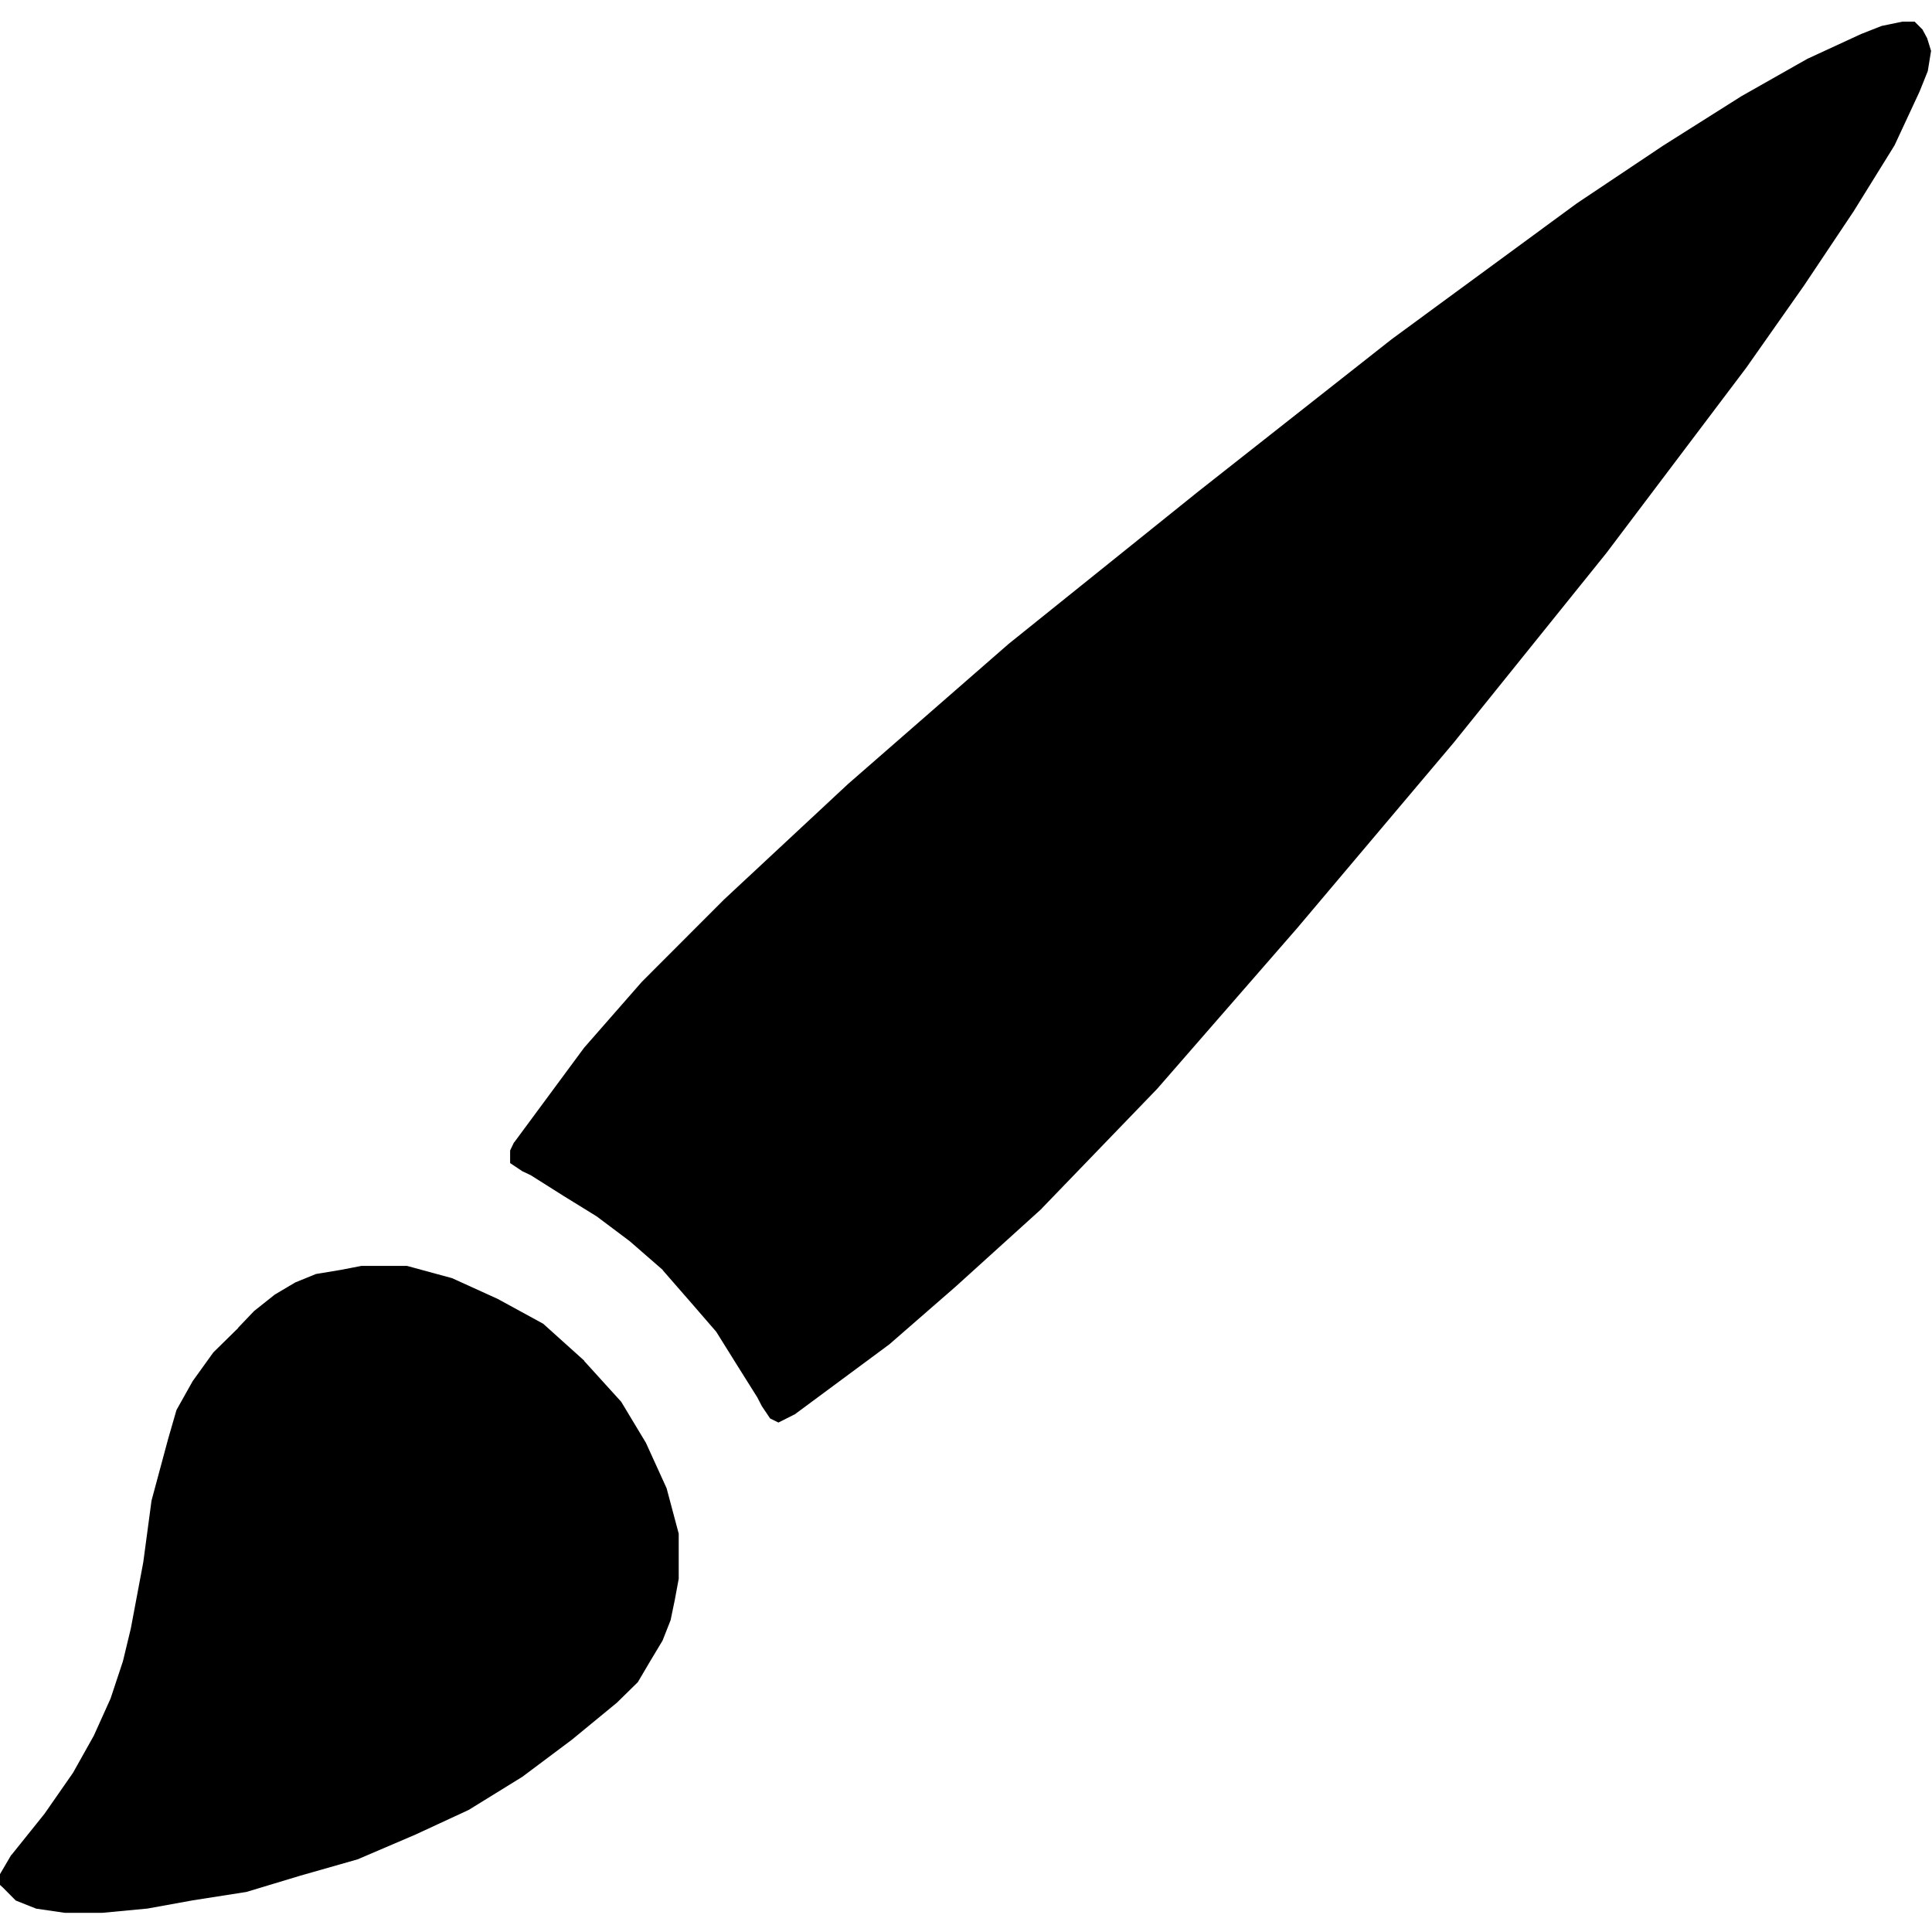 <svg xmlns="http://www.w3.org/2000/svg" viewBox="243 152 306 306"><path d="M280.713 362.289l.033.027-3.958 3.887-3.276 4.557-2.558 4.56-1.325 4.584-2.629 9.764-1.312 9.793-1.967 10.463-1.252 5.197-1.959 5.908-2.653 5.879-3.288 5.869-4.521 6.5-5.226 6.514-.039.002-1.93 3.295v1.316l.669.619 1.974 1.993 3.24 1.287 4.556.664h5.873l7.189-.68 7.221-1.308 8.455-1.323 8.465-2.556 9.147-2.608 9.16-3.92 8.442-3.912 8.481-5.236 7.836-5.865 7.19-5.911h-.008l3.282-3.218 1.947-3.307 1.967-3.277 1.275-3.233.673-3.252.612-3.302v-7.151l-1.919-7.197-3.273-7.184-3.912-6.5-5.876-6.476.023-.033-6.51-5.856-7.202-3.933-7.224-3.284-7.154-1.947h-7.196l-3.274.633-3.935.652-3.284 1.338-3.242 1.924-3.279 2.607-2.539 2.659.006-.024h.033l-.009.031zM547.562 156.751v-.005l-1.309-1.316h-1.953l-3.279.678-3.244 1.277-8.504 3.925-10.413 5.897-12.415 7.84-13.678 9.147-29.354 21.539-30.657 24.139-30.018 24.123-25.45 22.204-19.621 18.28.031-.031-13.035 13.054-9.151 10.447-11.07 14.985-.036.009-.61 1.276v1.994l1.919 1.285 1.35.639 5.2 3.285 5.232 3.228 5.236 3.93 5.262 4.58-.036.01 4.56 5.23 3.921 4.528 3.282 5.261 3.267 5.202.006.029.665 1.283 1.318 1.963 1.314.641 2.568-1.293.003.009 15.002-11.105 10.466-9.115 13.696-12.401-.026-.002 18.271-18.939 22.176-25.456 24.8-29.383 24.163-30.011 22.156-29.348 9.157-13.028 7.859-11.758 6.486-10.461 3.949-8.485 1.314-3.27.521-3.208-.618-1.997-.701-1.305.001-.013.03.005-.002.029z"/></svg>
